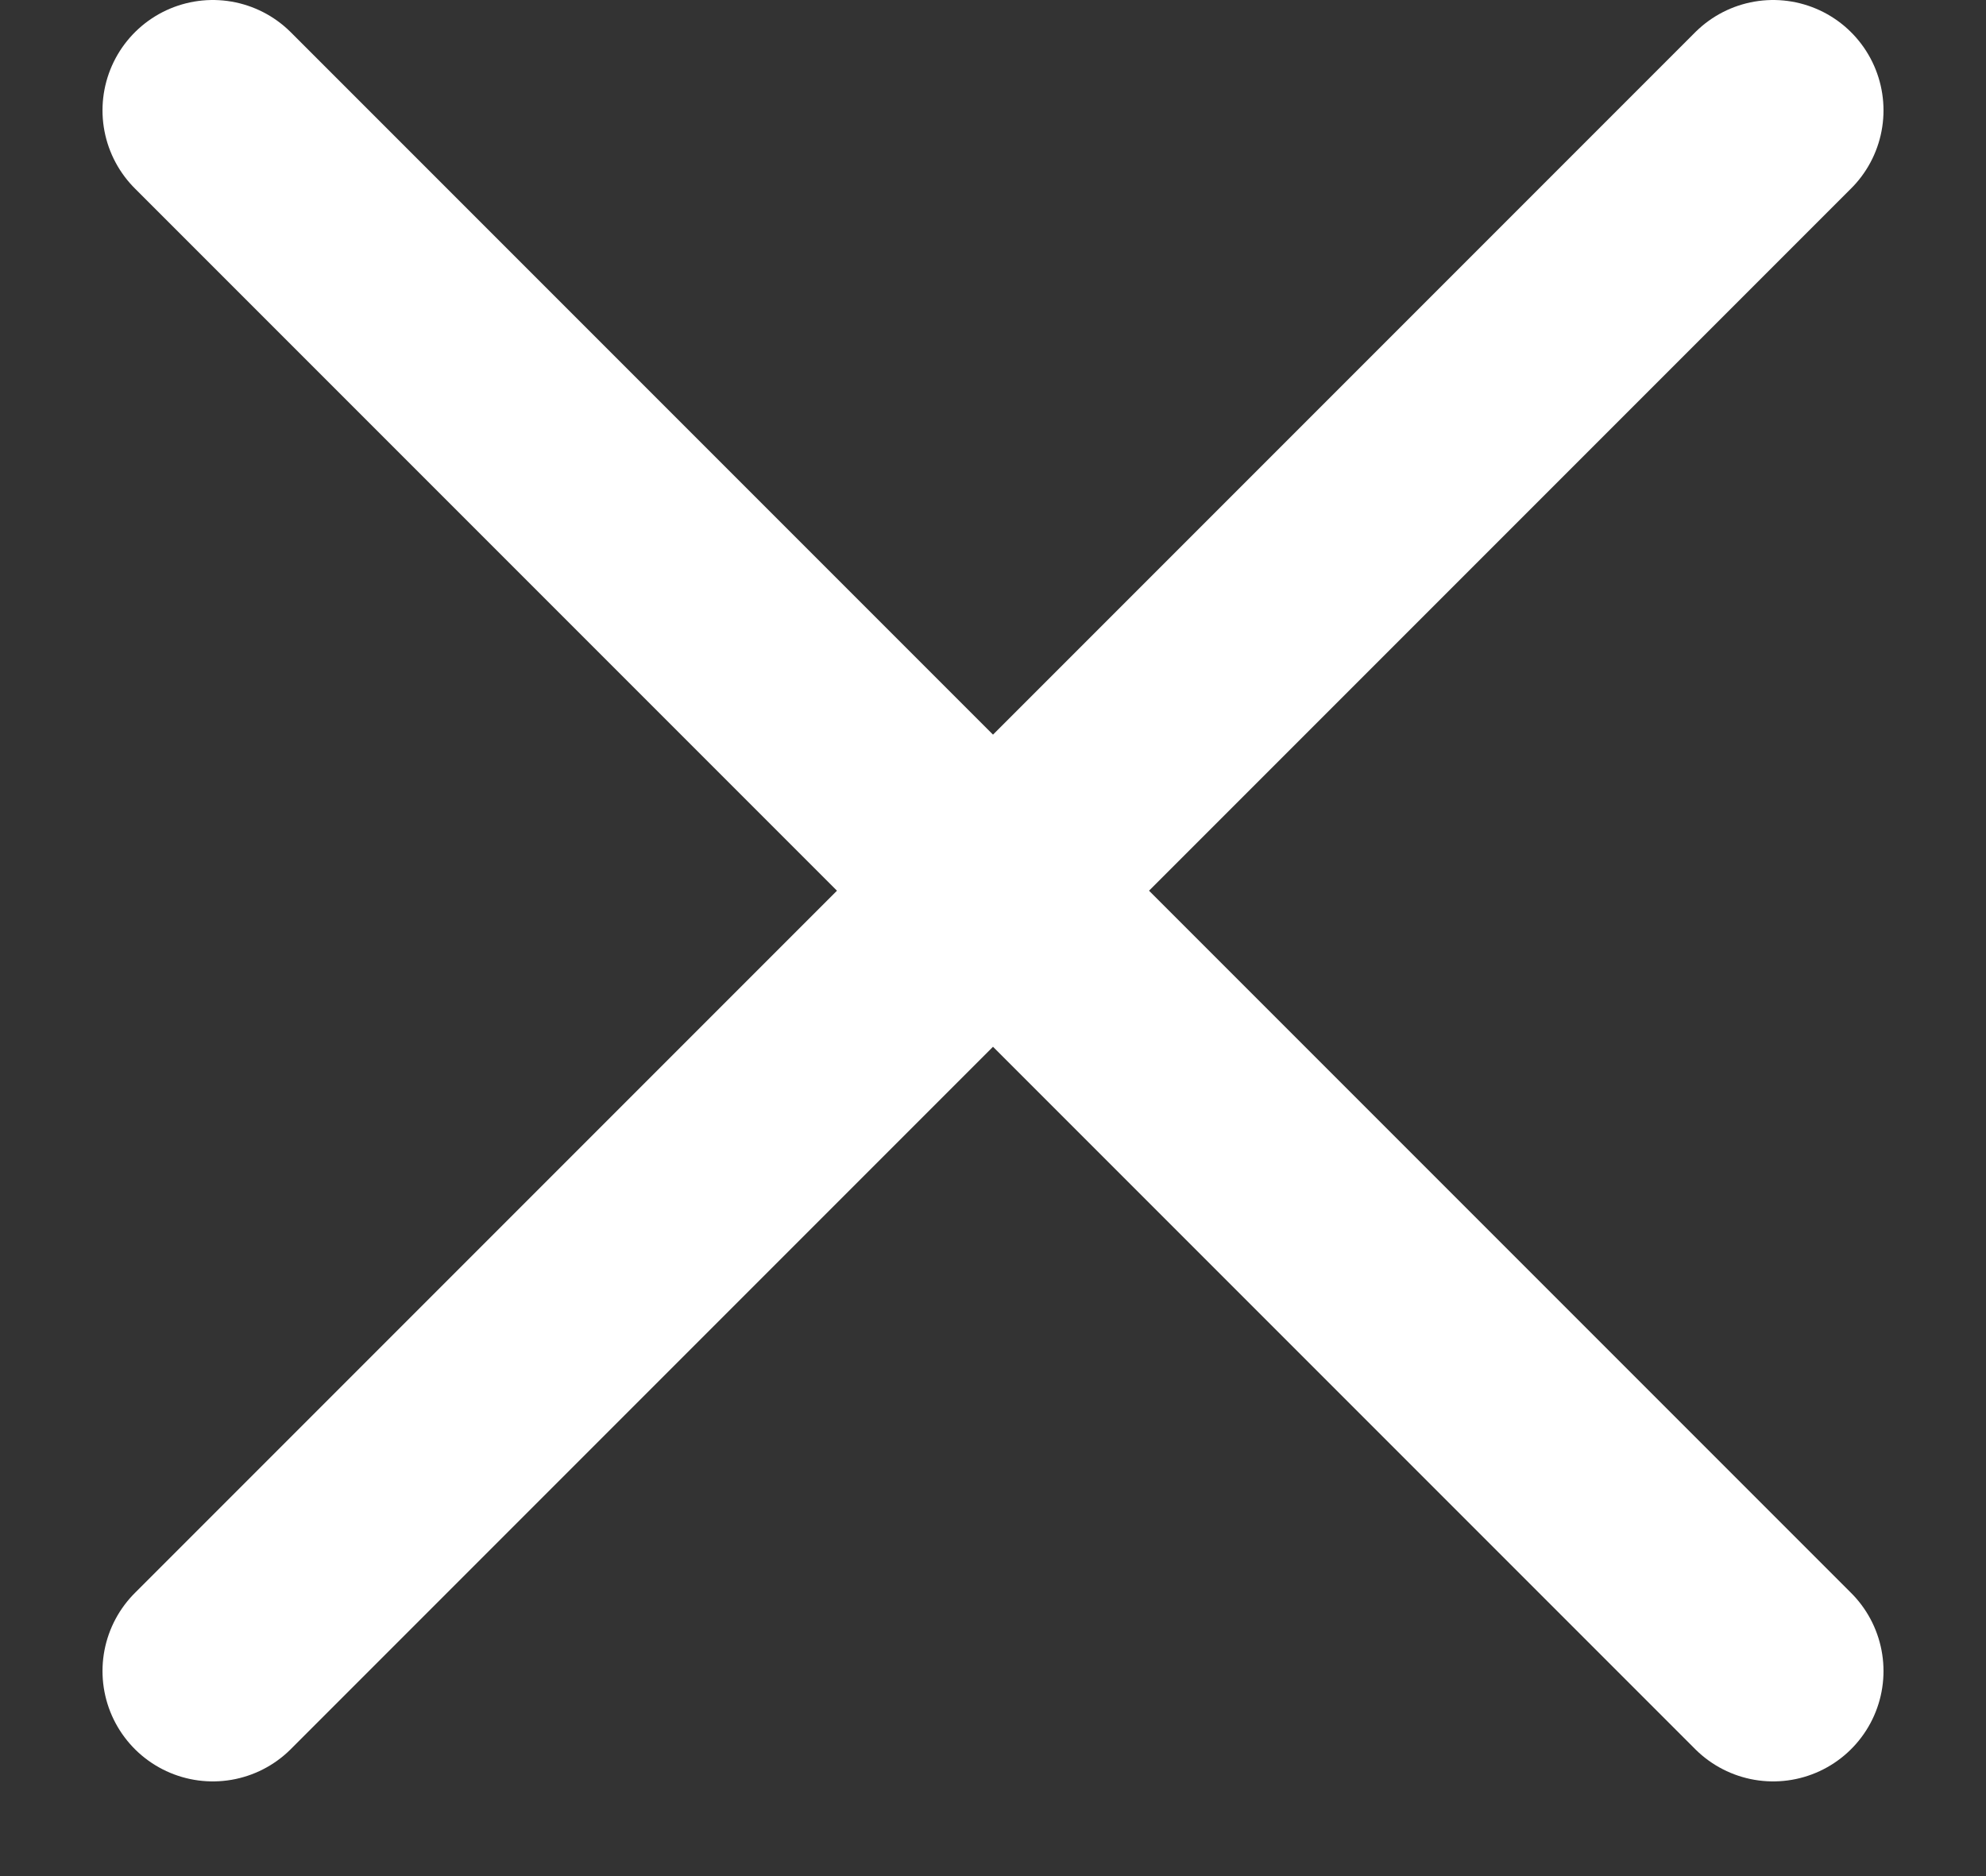 <svg width="18" height="17" xmlns="http://www.w3.org/2000/svg"><rect width="100%" height="100%" fill="#333333" stroke="none"/><g stroke="#FFF" stroke-width="2" fill="none" fill-rule="evenodd" stroke-linecap="round" stroke-linejoin="round"><path d="M16.071 1L1.929 15.142M16.071 15.142L1.929 1"/></g></svg>